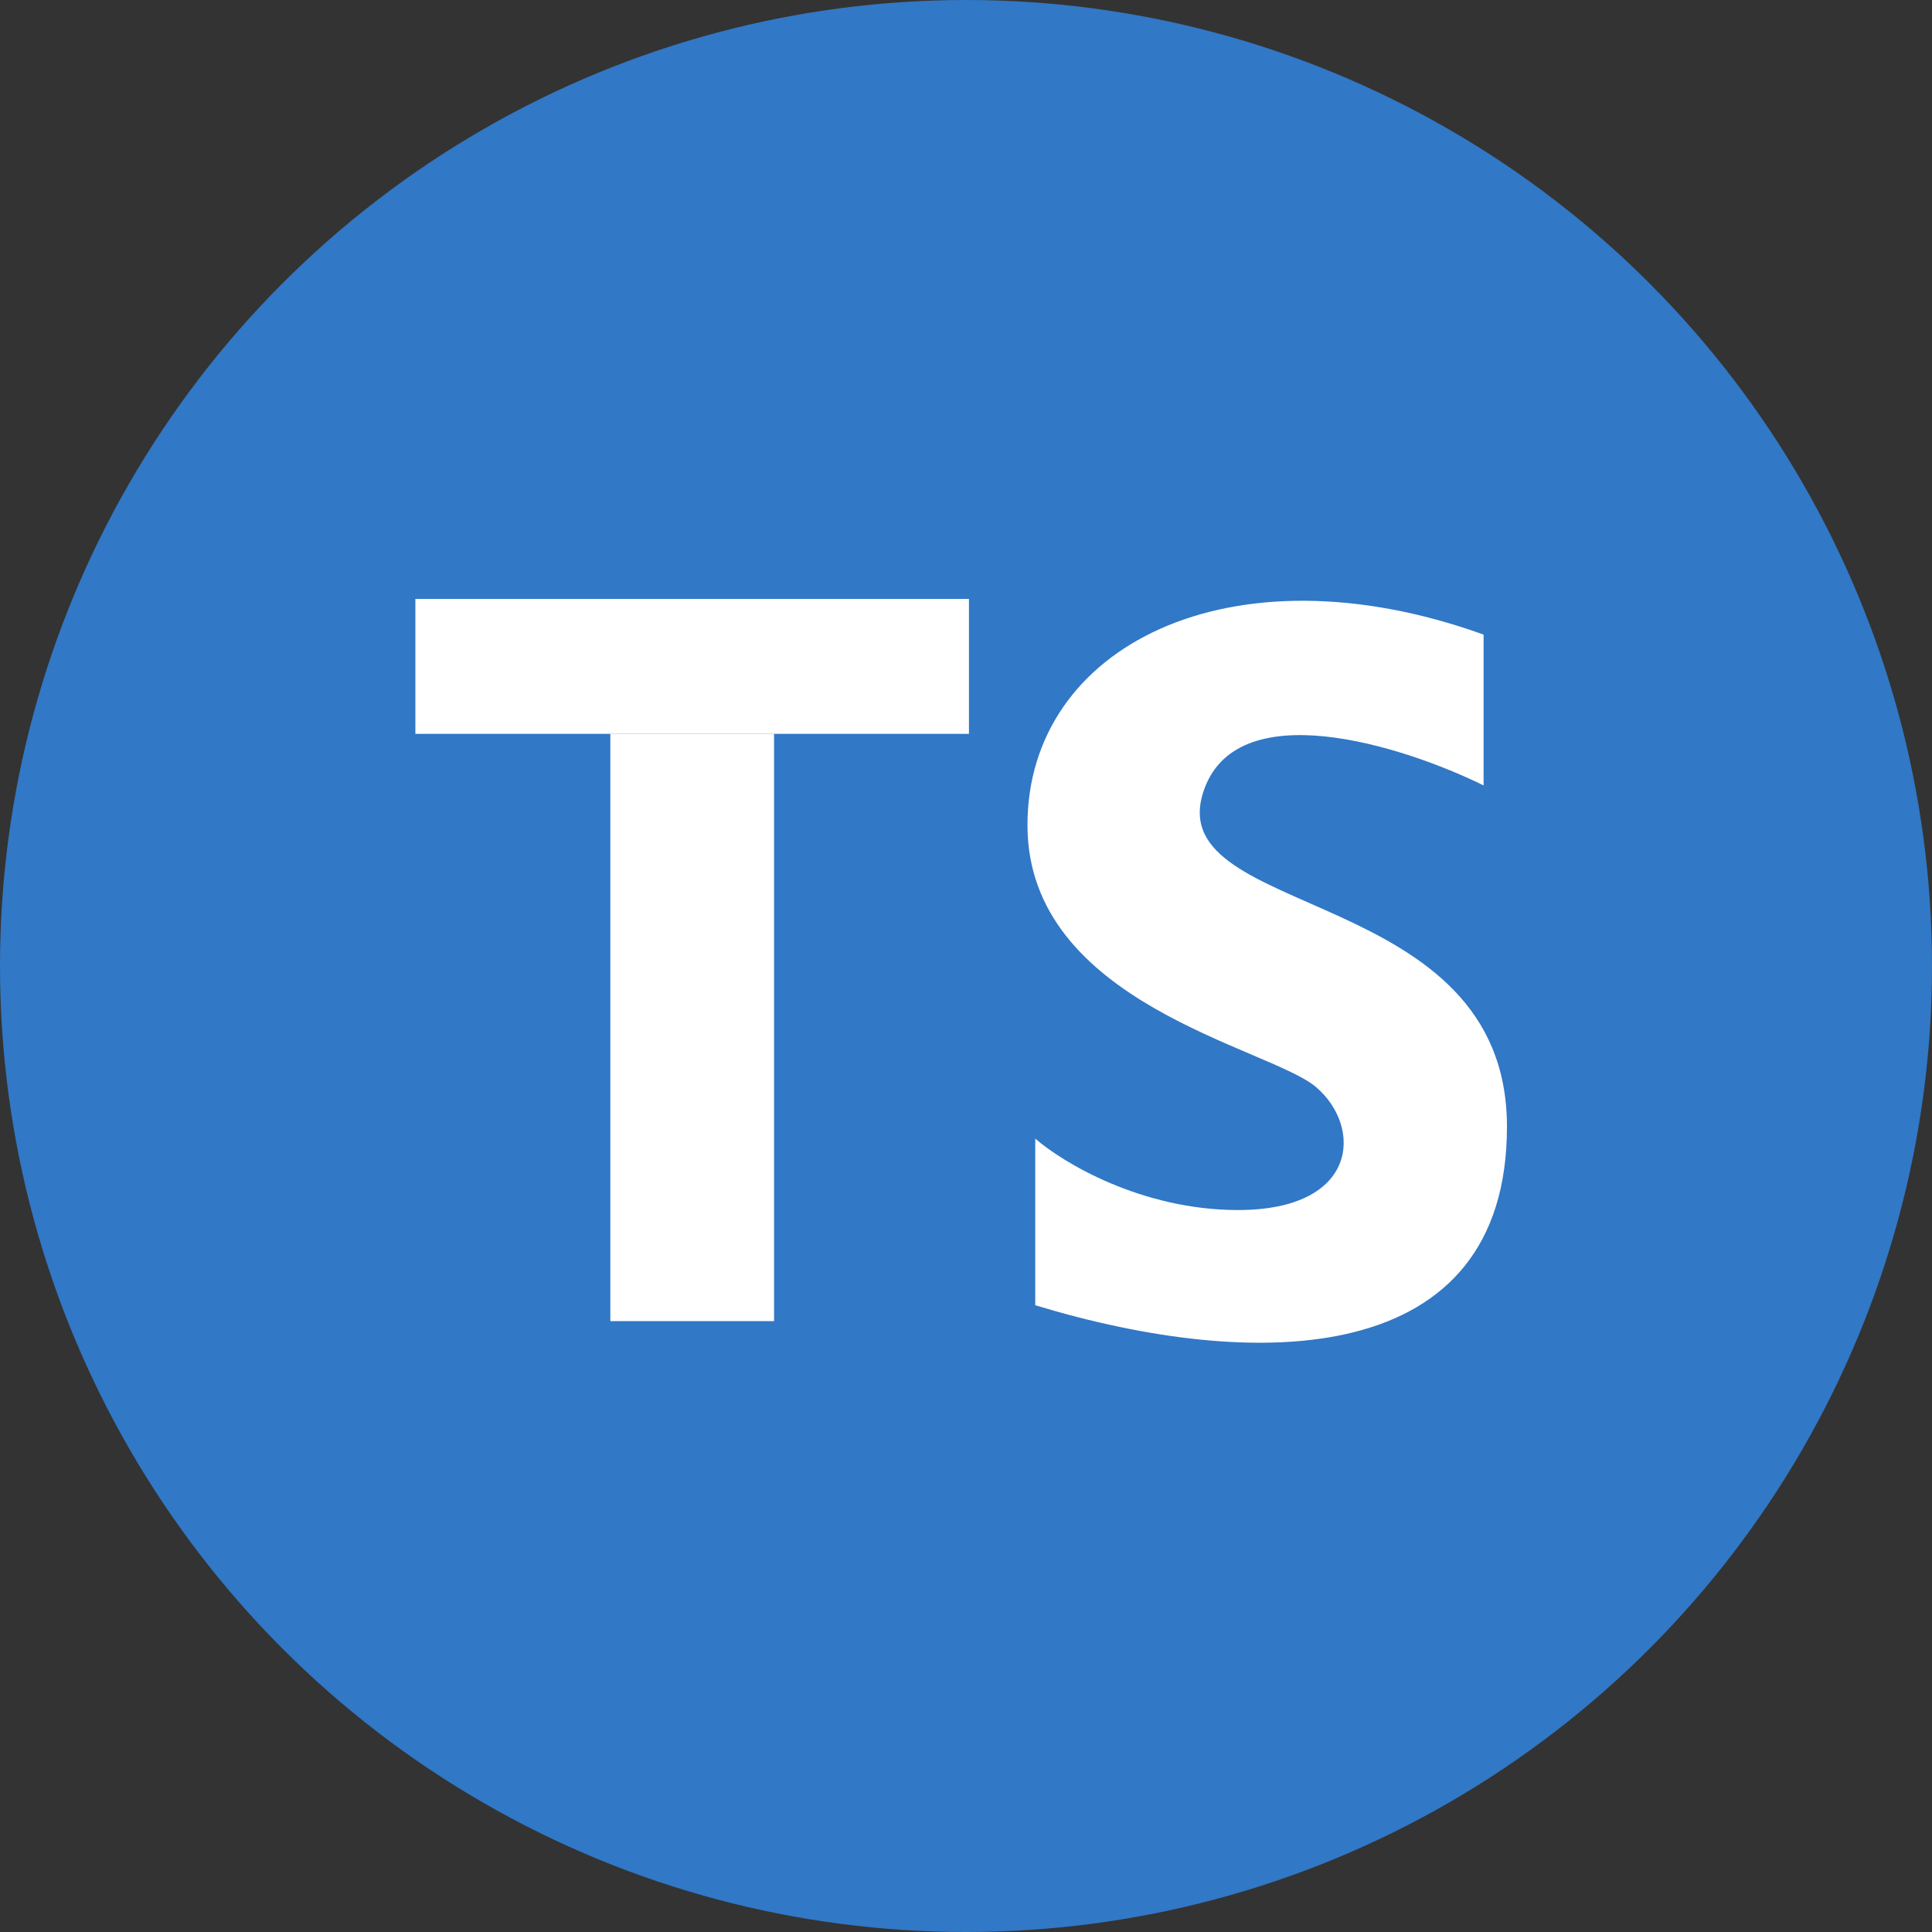 <svg width="32" height="32" viewBox="0 0 32 32" fill="none" xmlns="http://www.w3.org/2000/svg">
<rect x="0" y="0" width="32" height="32" fill="#333333" stroke="none"/>
<g clip-path="url(#clip0_102_826)">
<circle cx="16" cy="16" r="16" fill="#3178C6"/>
<path d="M24.573 13.009V10.511C20.375 9 17.018 10.709 17.018 13.666C17.018 16.624 21.021 17.347 21.796 18.004C22.571 18.662 22.506 20.042 20.505 20.042C18.903 20.042 17.599 19.253 17.147 18.859V21.619C20.827 22.736 24.96 22.671 24.96 18.662C24.96 14.652 19.278 15.244 19.923 13.141C20.44 11.458 23.238 12.352 24.573 13.009Z" fill="white"/>
<path d="M6.88 9.92H16.049V12.155H6.88V9.92Z" fill="white"/>
<path d="M10.109 12.155H12.821V21.882H10.109V12.155Z" fill="white"/>
</g>
<defs>
<clipPath id="clip0_102_826">
<rect width="32" height="32" fill="white"/>
</clipPath>
</defs>
</svg>
